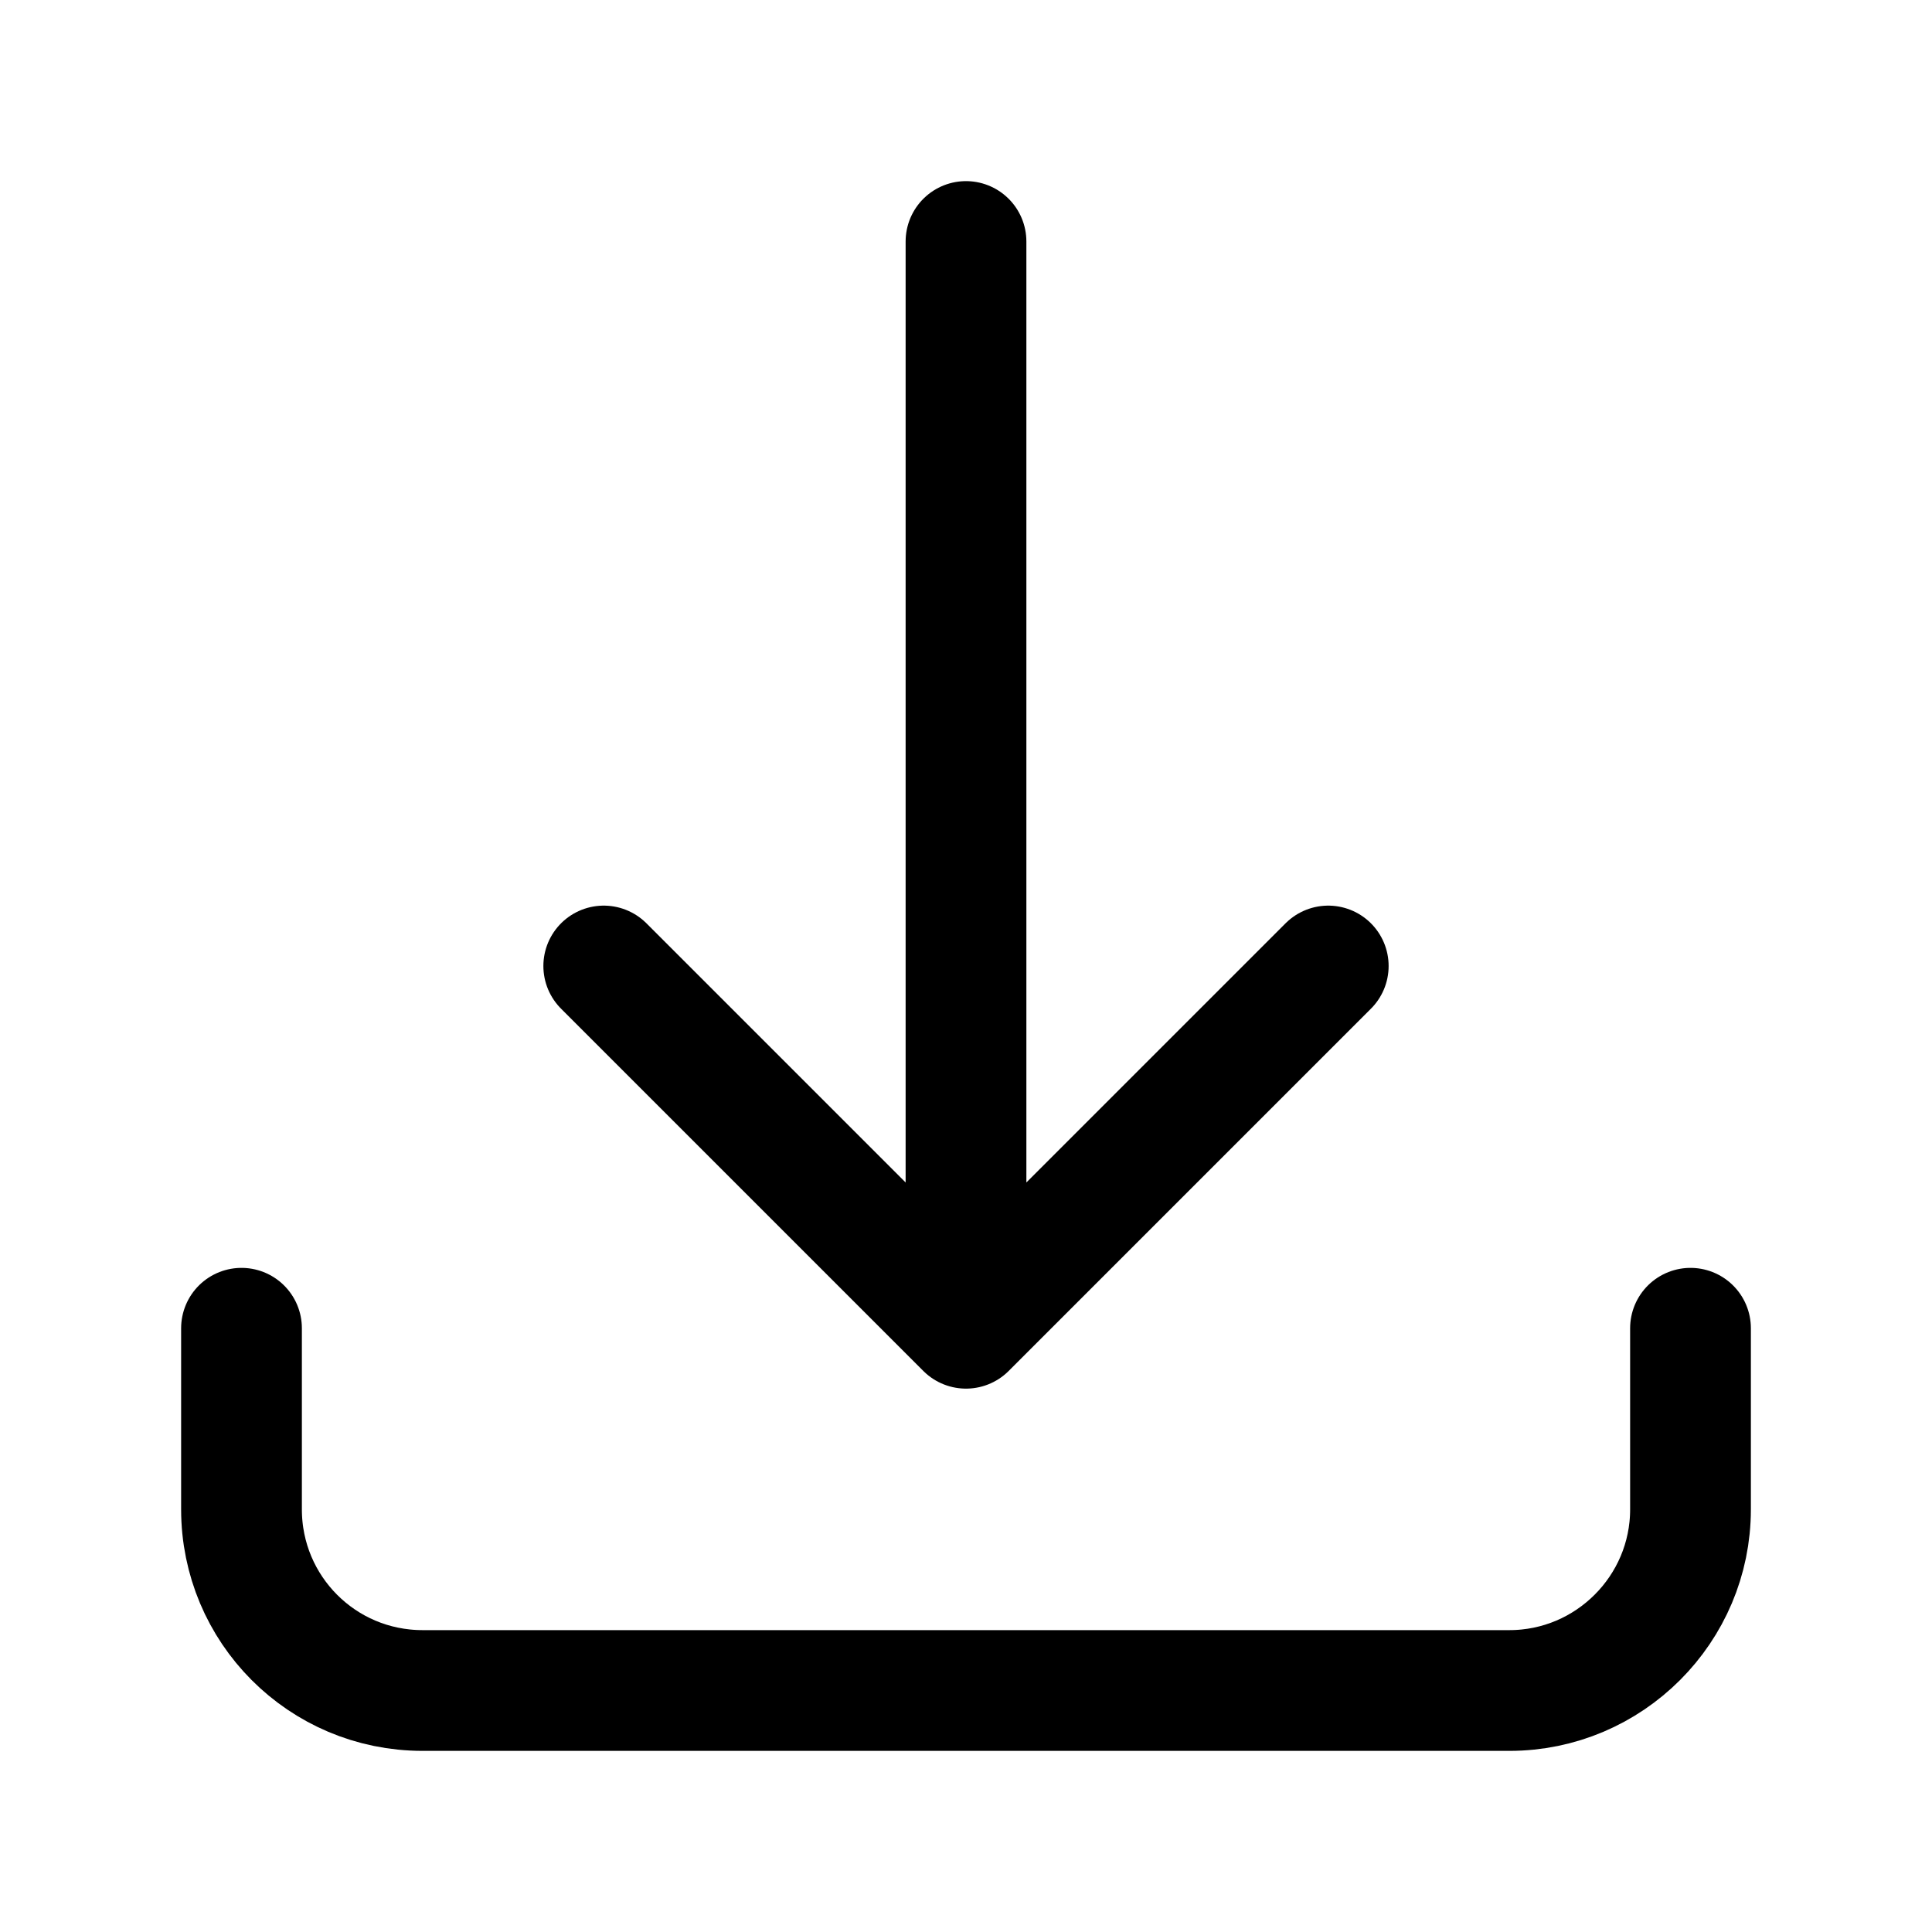 <svg viewBox="0 0 24 24" xmlns="http://www.w3.org/2000/svg"><path fill="none" stroke="#000" stroke-linecap="round" stroke-linejoin="round" stroke-width="1.5" d="M3 16.5v2.25 0C3 19.99 4 21 5.25 21h13.5v0c1.24 0 2.25-1.01 2.25-2.25V16.5M16.5 12L12 16.5m0 0L7.5 12m4.5 4.5V3"/></svg>